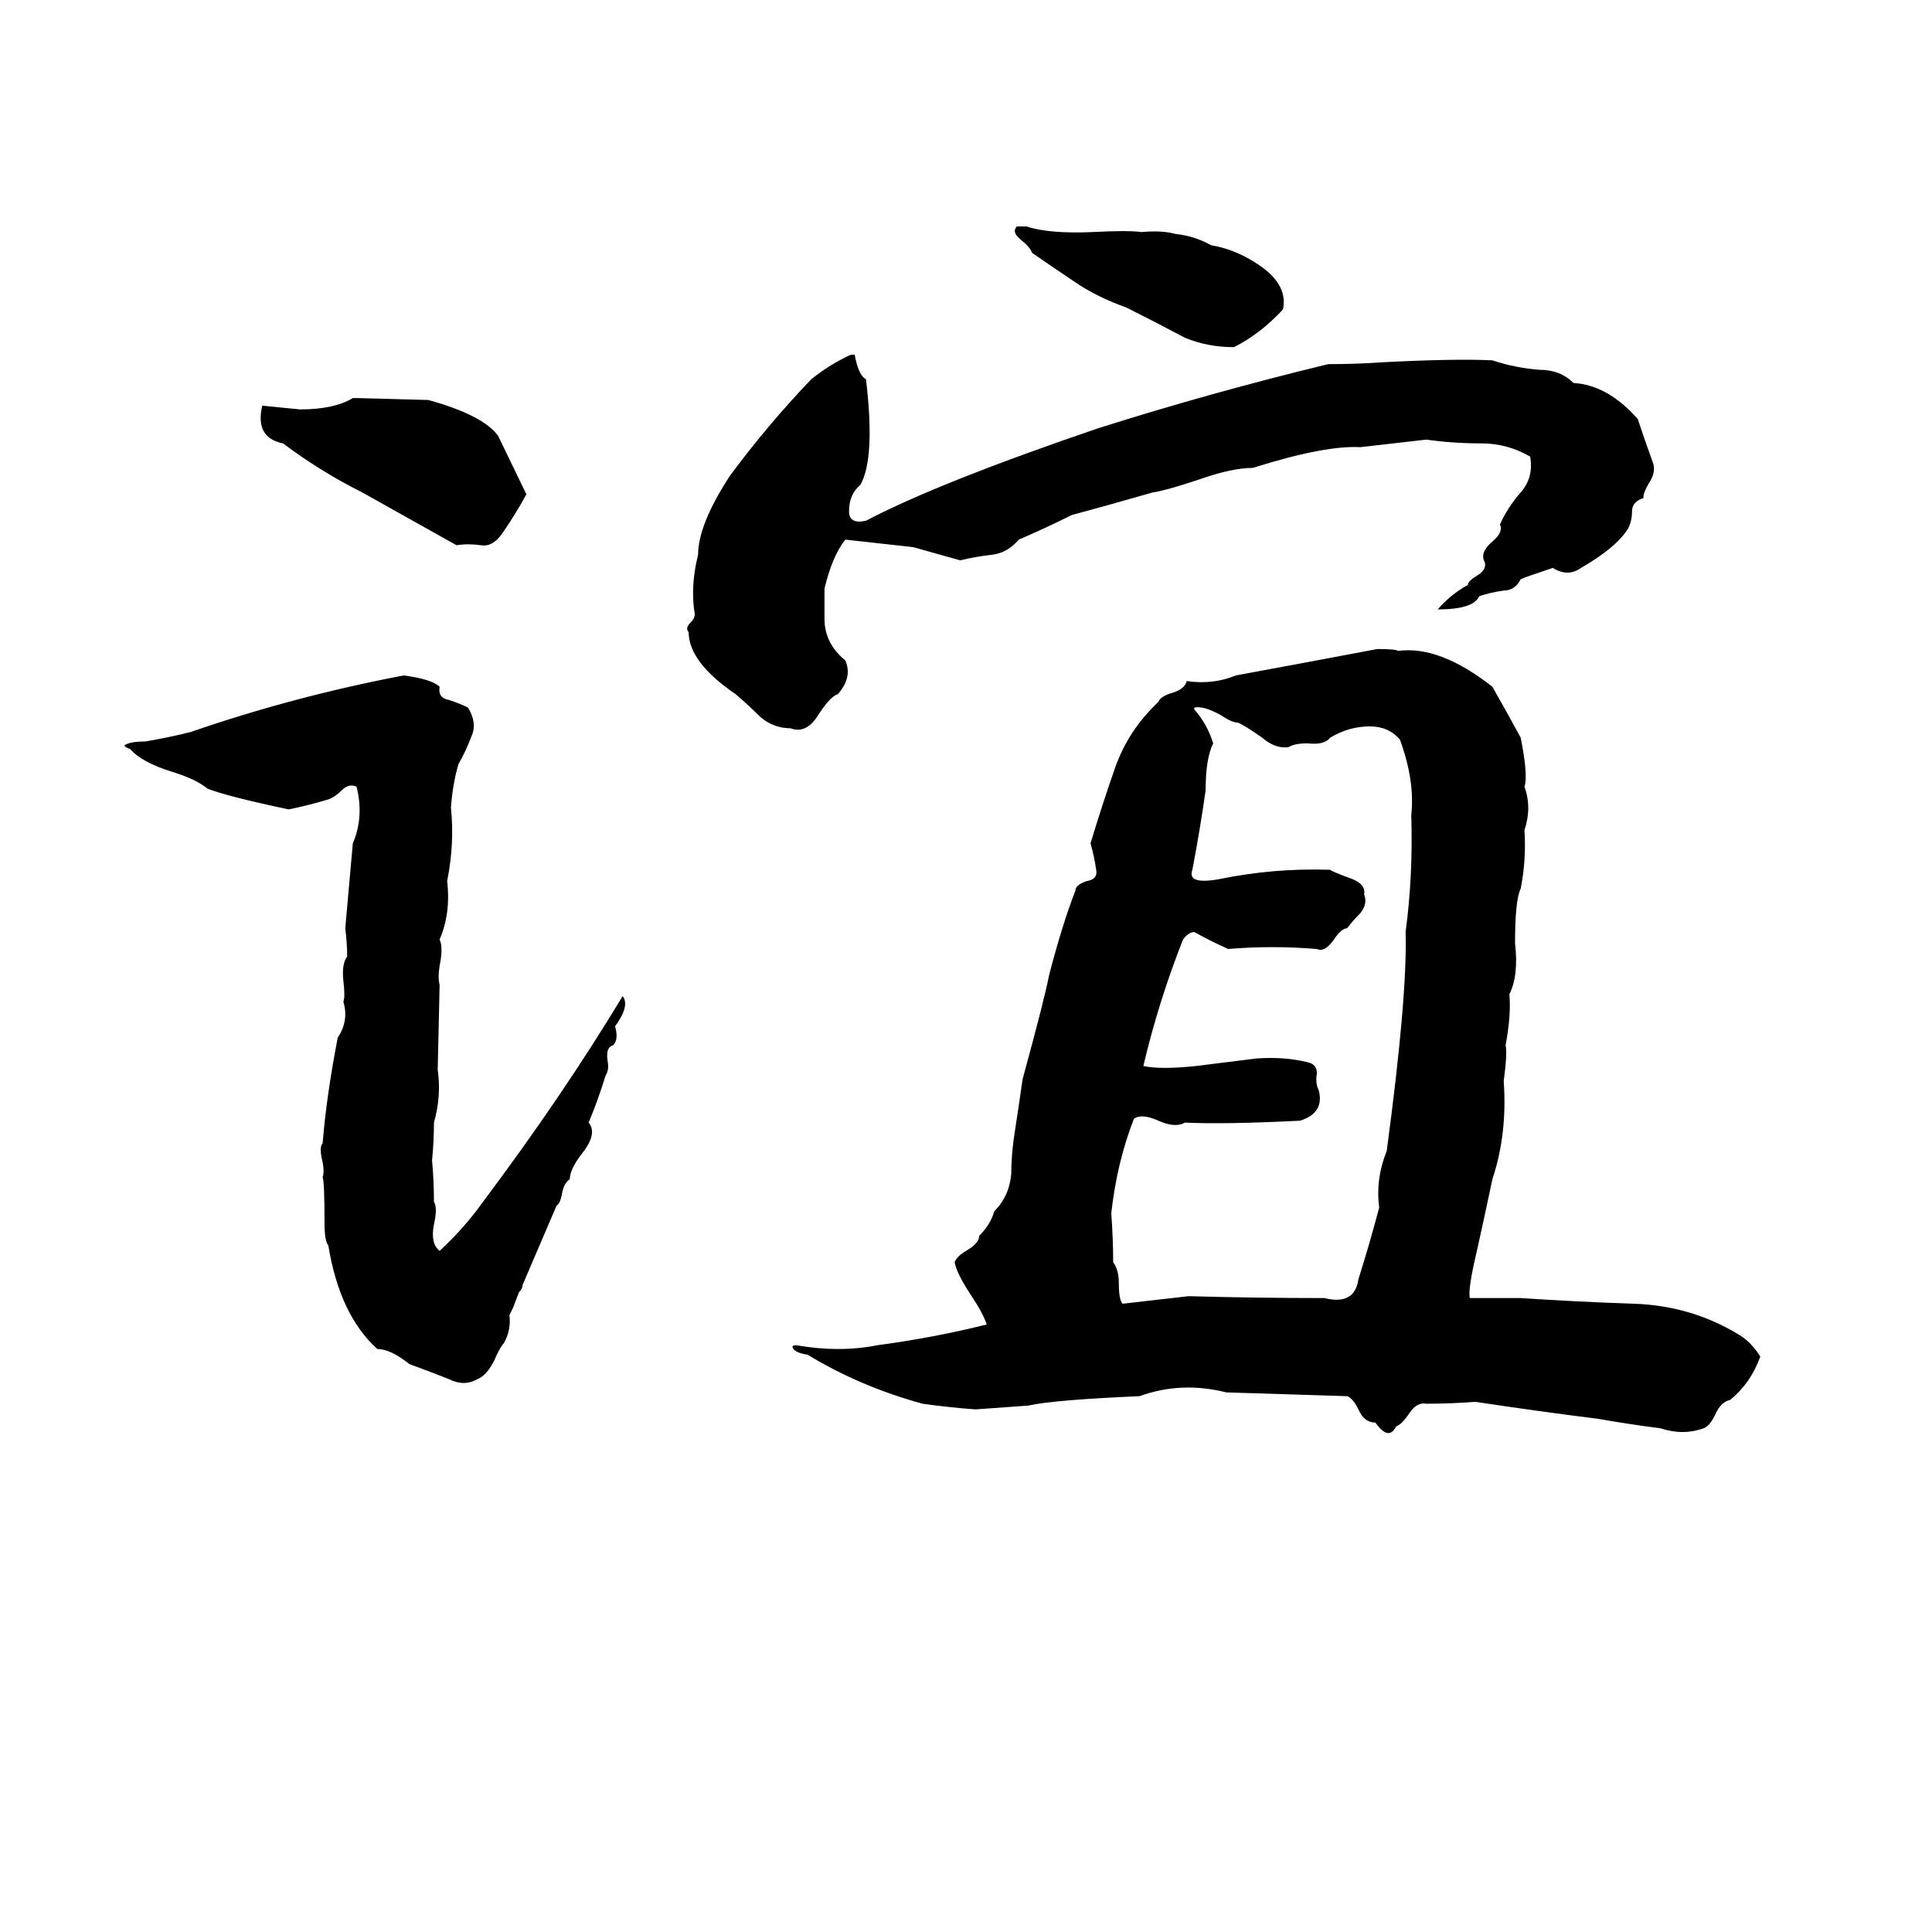 <svg xmlns="http://www.w3.org/2000/svg" viewBox="0 -800 1024 1024">
	<path fill="#000000" d="M539 -680H544Q556 -676 579 -677Q598 -678 605 -677Q616 -678 623 -676Q633 -675 642 -670Q654 -668 665 -661Q683 -650 680 -636Q668 -623 654 -616Q640 -616 628 -621Q613 -629 597 -637Q583 -642 572 -649Q560 -657 547 -666Q546 -669 541 -673Q536 -677 539 -680ZM633 -425V-424Q640 -416 643 -406Q639 -398 639 -381Q636 -360 632 -339Q629 -331 646 -334Q675 -340 705 -339Q706 -338 717 -334Q724 -331 723 -326Q725 -321 721 -316Q717 -312 714 -308Q711 -308 707 -302Q702 -295 698 -297Q674 -299 651 -297Q642 -301 633 -306Q630 -306 627 -302Q614 -269 606 -235Q615 -233 634 -235Q650 -237 666 -239Q681 -240 693 -237Q698 -236 698 -231Q697 -226 699 -222Q702 -210 689 -206Q649 -204 628 -205Q623 -202 614 -206Q605 -210 601 -207Q592 -184 589 -157Q590 -143 590 -131Q593 -127 593 -120Q593 -111 595 -109Q613 -111 630 -113Q666 -112 702 -112Q718 -108 720 -122Q726 -141 731 -160Q729 -175 735 -190Q746 -272 745 -306Q749 -336 748 -368Q750 -386 742 -408Q736 -415 726 -415Q715 -415 705 -409Q702 -405 693 -406Q686 -406 683 -404Q676 -403 669 -409Q659 -416 656 -417Q653 -417 647 -421Q638 -426 633 -425ZM214 -442Q229 -440 233 -436Q232 -430 238 -429Q244 -427 248 -425Q253 -417 250 -410Q247 -402 243 -395Q240 -385 239 -372Q241 -353 237 -333Q239 -316 233 -302Q235 -298 233 -288Q232 -282 233 -278L232 -233Q234 -219 230 -205Q230 -195 229 -185Q230 -174 230 -163Q232 -160 230 -151Q228 -141 233 -137Q246 -149 256 -163Q298 -219 330 -272Q334 -267 326 -256Q328 -249 325 -246Q321 -245 322 -238Q323 -233 321 -230Q317 -217 312 -205Q317 -199 308 -188Q302 -180 302 -175Q299 -173 298 -168Q297 -162 295 -161Q286 -140 277 -119Q277 -117 275 -115L272 -107Q271 -105 270 -103Q271 -95 267 -88Q265 -86 262 -79Q258 -71 253 -69Q246 -65 238 -69Q228 -73 217 -77Q207 -85 200 -85Q180 -103 174 -140Q172 -142 172 -152Q172 -174 171 -176Q172 -179 171 -184Q169 -192 171 -194Q173 -219 179 -250Q185 -259 182 -269Q183 -272 182 -280Q181 -289 184 -293Q184 -300 183 -308Q185 -330 187 -353Q193 -367 189 -383Q185 -385 181 -381Q177 -377 173 -376Q163 -373 153 -371Q120 -378 110 -382Q104 -387 91 -391Q75 -396 69 -403Q66 -404 66 -405Q69 -407 77 -407Q89 -409 101 -412Q156 -431 214 -442ZM730 -456Q740 -456 741 -455Q763 -458 791 -436Q799 -422 806 -409Q810 -389 808 -383Q812 -372 808 -360Q809 -344 806 -329Q803 -323 803 -300Q805 -283 800 -273Q801 -262 798 -246Q799 -242 797 -227Q799 -199 791 -175Q787 -156 783 -138Q778 -117 779 -112Q793 -112 806 -112Q836 -110 866 -109Q896 -108 921 -93Q928 -89 933 -81Q928 -67 917 -58Q912 -57 909 -50Q906 -44 903 -43Q892 -39 880 -43Q864 -45 847 -48Q815 -52 782 -57Q769 -56 756 -56Q751 -57 747 -51Q743 -45 740 -44Q736 -36 729 -46Q723 -46 720 -53Q717 -59 714 -60Q682 -61 650 -62Q626 -68 604 -60Q558 -58 545 -55Q531 -54 517 -53Q503 -54 489 -56Q456 -65 428 -82Q421 -83 420 -86Q420 -87 422 -87Q445 -83 465 -87Q495 -91 523 -98Q521 -104 515 -113Q507 -125 506 -131Q507 -134 512 -137Q519 -141 519 -145Q525 -151 527 -158Q535 -166 536 -178Q536 -189 538 -201Q540 -214 542 -228Q554 -272 556 -283Q563 -310 570 -328Q570 -331 576 -333Q582 -334 581 -339Q580 -346 578 -353Q584 -373 591 -393Q598 -413 614 -428Q615 -431 622 -433Q628 -435 629 -439Q643 -437 655 -442Q693 -449 730 -456ZM187 -589H190L227 -588Q256 -580 264 -569L279 -538Q273 -527 266 -517Q261 -510 255 -511Q248 -512 242 -511Q217 -525 192 -539Q170 -550 150 -565Q135 -568 139 -585Q149 -584 159 -583Q177 -583 187 -589ZM451 -612H453Q455 -601 459 -599Q464 -557 456 -543Q450 -538 450 -529Q450 -522 459 -524Q497 -544 582 -573Q642 -592 704 -607Q719 -607 733 -608Q772 -610 791 -609Q803 -605 816 -604Q827 -604 834 -597Q852 -596 868 -578Q872 -566 876 -555Q878 -550 874 -544Q871 -539 871 -536Q865 -534 865 -529Q865 -524 863 -520Q857 -510 838 -499Q831 -494 823 -499Q808 -494 806 -493Q803 -487 797 -487Q790 -486 784 -484Q781 -477 762 -477Q769 -485 778 -490Q778 -492 783 -495Q788 -498 787 -502Q784 -507 791 -513Q797 -518 795 -522Q799 -531 806 -539Q813 -547 811 -558Q799 -565 785 -565Q770 -565 756 -567Q739 -565 721 -563Q702 -564 664 -552Q653 -552 636 -546Q618 -540 611 -539Q583 -531 568 -527Q554 -520 540 -514Q534 -507 526 -506Q517 -505 509 -503L484 -510Q466 -512 448 -514Q441 -505 437 -488Q437 -480 437 -472Q437 -459 448 -450Q452 -441 444 -432Q440 -431 433 -420Q427 -411 419 -414Q410 -414 403 -420Q397 -426 390 -432Q365 -449 365 -465Q363 -467 366 -470Q369 -473 368 -476Q366 -490 370 -506Q370 -522 387 -548Q407 -575 430 -599Q440 -607 451 -612Z"/>
</svg>